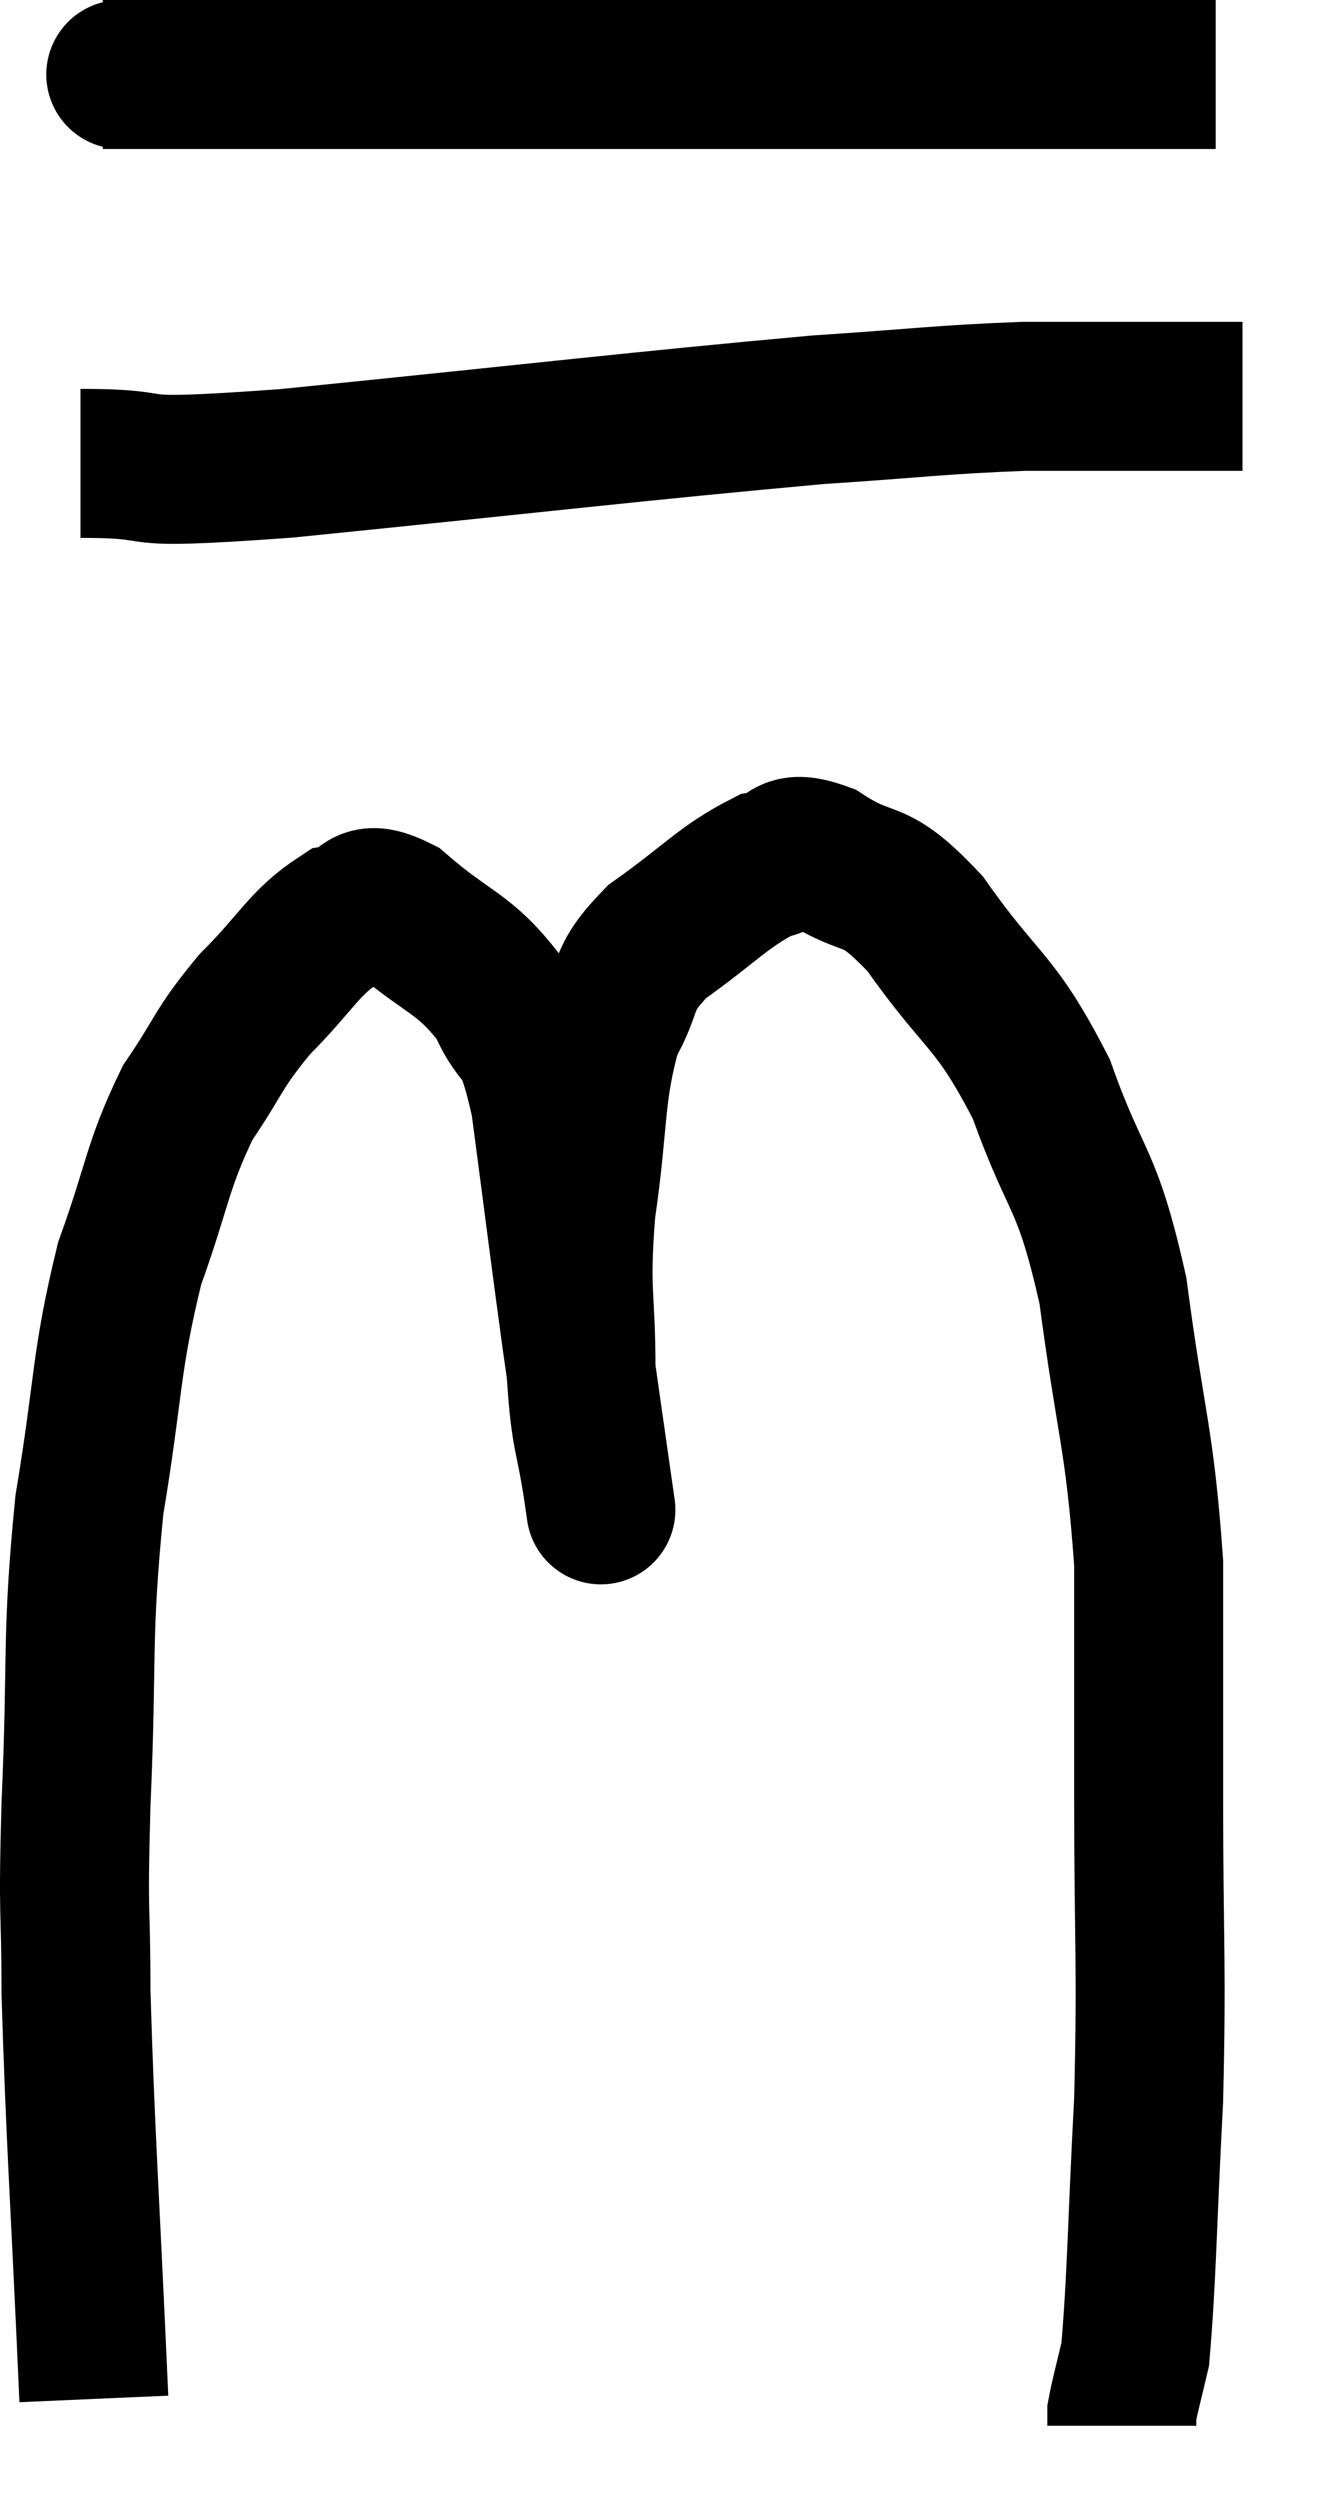<svg xmlns="http://www.w3.org/2000/svg" viewBox="8.1 4.82 17.68 33.56" width="17.68" height="33.56"><path d="M 9.48 5.82 C 10.29 5.82, 8.775 5.82, 11.1 5.82 C 14.94 5.82, 15.9 5.82, 18.78 5.82 C 20.7 5.82, 21.27 5.82, 22.62 5.82 C 23.4 5.82, 23.73 5.82, 24.18 5.82 L 24.42 5.82" fill="none" stroke="black" stroke-width="2"></path><path d="M 9.18 11.04 C 10.56 11.04, 9.465 11.22, 11.94 11.04 C 15.51 10.68, 16.605 10.545, 19.08 10.32 C 20.46 10.23, 20.685 10.185, 21.84 10.14 C 22.77 10.14, 23.085 10.14, 23.7 10.14 C 24 10.14, 24.03 10.14, 24.3 10.14 L 24.78 10.14" fill="none" stroke="black" stroke-width="2"></path><path d="M 9.36 37.02 C 9.24 34.29, 9.18 33.555, 9.12 31.56 C 9.12 30.3, 9.075 30.675, 9.12 29.04 C 9.21 27.03, 9.12 26.835, 9.3 25.02 C 9.57 23.4, 9.51 23.13, 9.84 21.78 C 10.23 20.7, 10.2 20.49, 10.62 19.62 C 11.07 18.96, 11.01 18.915, 11.52 18.3 C 12.09 17.73, 12.18 17.475, 12.66 17.16 C 13.05 17.1, 12.9 16.77, 13.44 17.04 C 14.13 17.64, 14.325 17.595, 14.82 18.24 C 15.12 18.93, 15.165 18.48, 15.42 19.62 C 15.63 21.21, 15.66 21.48, 15.84 22.8 C 15.99 23.85, 16.065 24.375, 16.14 24.9 C 16.14 24.9, 16.14 24.9, 16.14 24.9 C 16.14 24.9, 16.2 25.32, 16.14 24.9 C 16.02 24.06, 15.96 24.18, 15.9 23.22 C 15.9 22.14, 15.81 22.215, 15.9 21.06 C 16.08 19.83, 16.005 19.5, 16.26 18.6 C 16.59 18.03, 16.395 18, 16.92 17.46 C 17.64 16.95, 17.805 16.725, 18.36 16.44 C 18.75 16.38, 18.6 16.125, 19.14 16.32 C 19.83 16.77, 19.785 16.44, 20.52 17.22 C 21.3 18.33, 21.45 18.21, 22.08 19.44 C 22.56 20.79, 22.68 20.55, 23.04 22.14 C 23.28 23.97, 23.4 24.105, 23.52 25.8 C 23.52 27.36, 23.52 27.12, 23.52 28.92 C 23.52 30.96, 23.565 31.125, 23.52 33 C 23.43 34.71, 23.43 35.37, 23.34 36.42 C 23.25 36.81, 23.205 36.96, 23.16 37.2 C 23.16 37.29, 23.16 37.335, 23.16 37.38 L 23.16 37.38" fill="none" stroke="black" stroke-width="2"></path></svg>